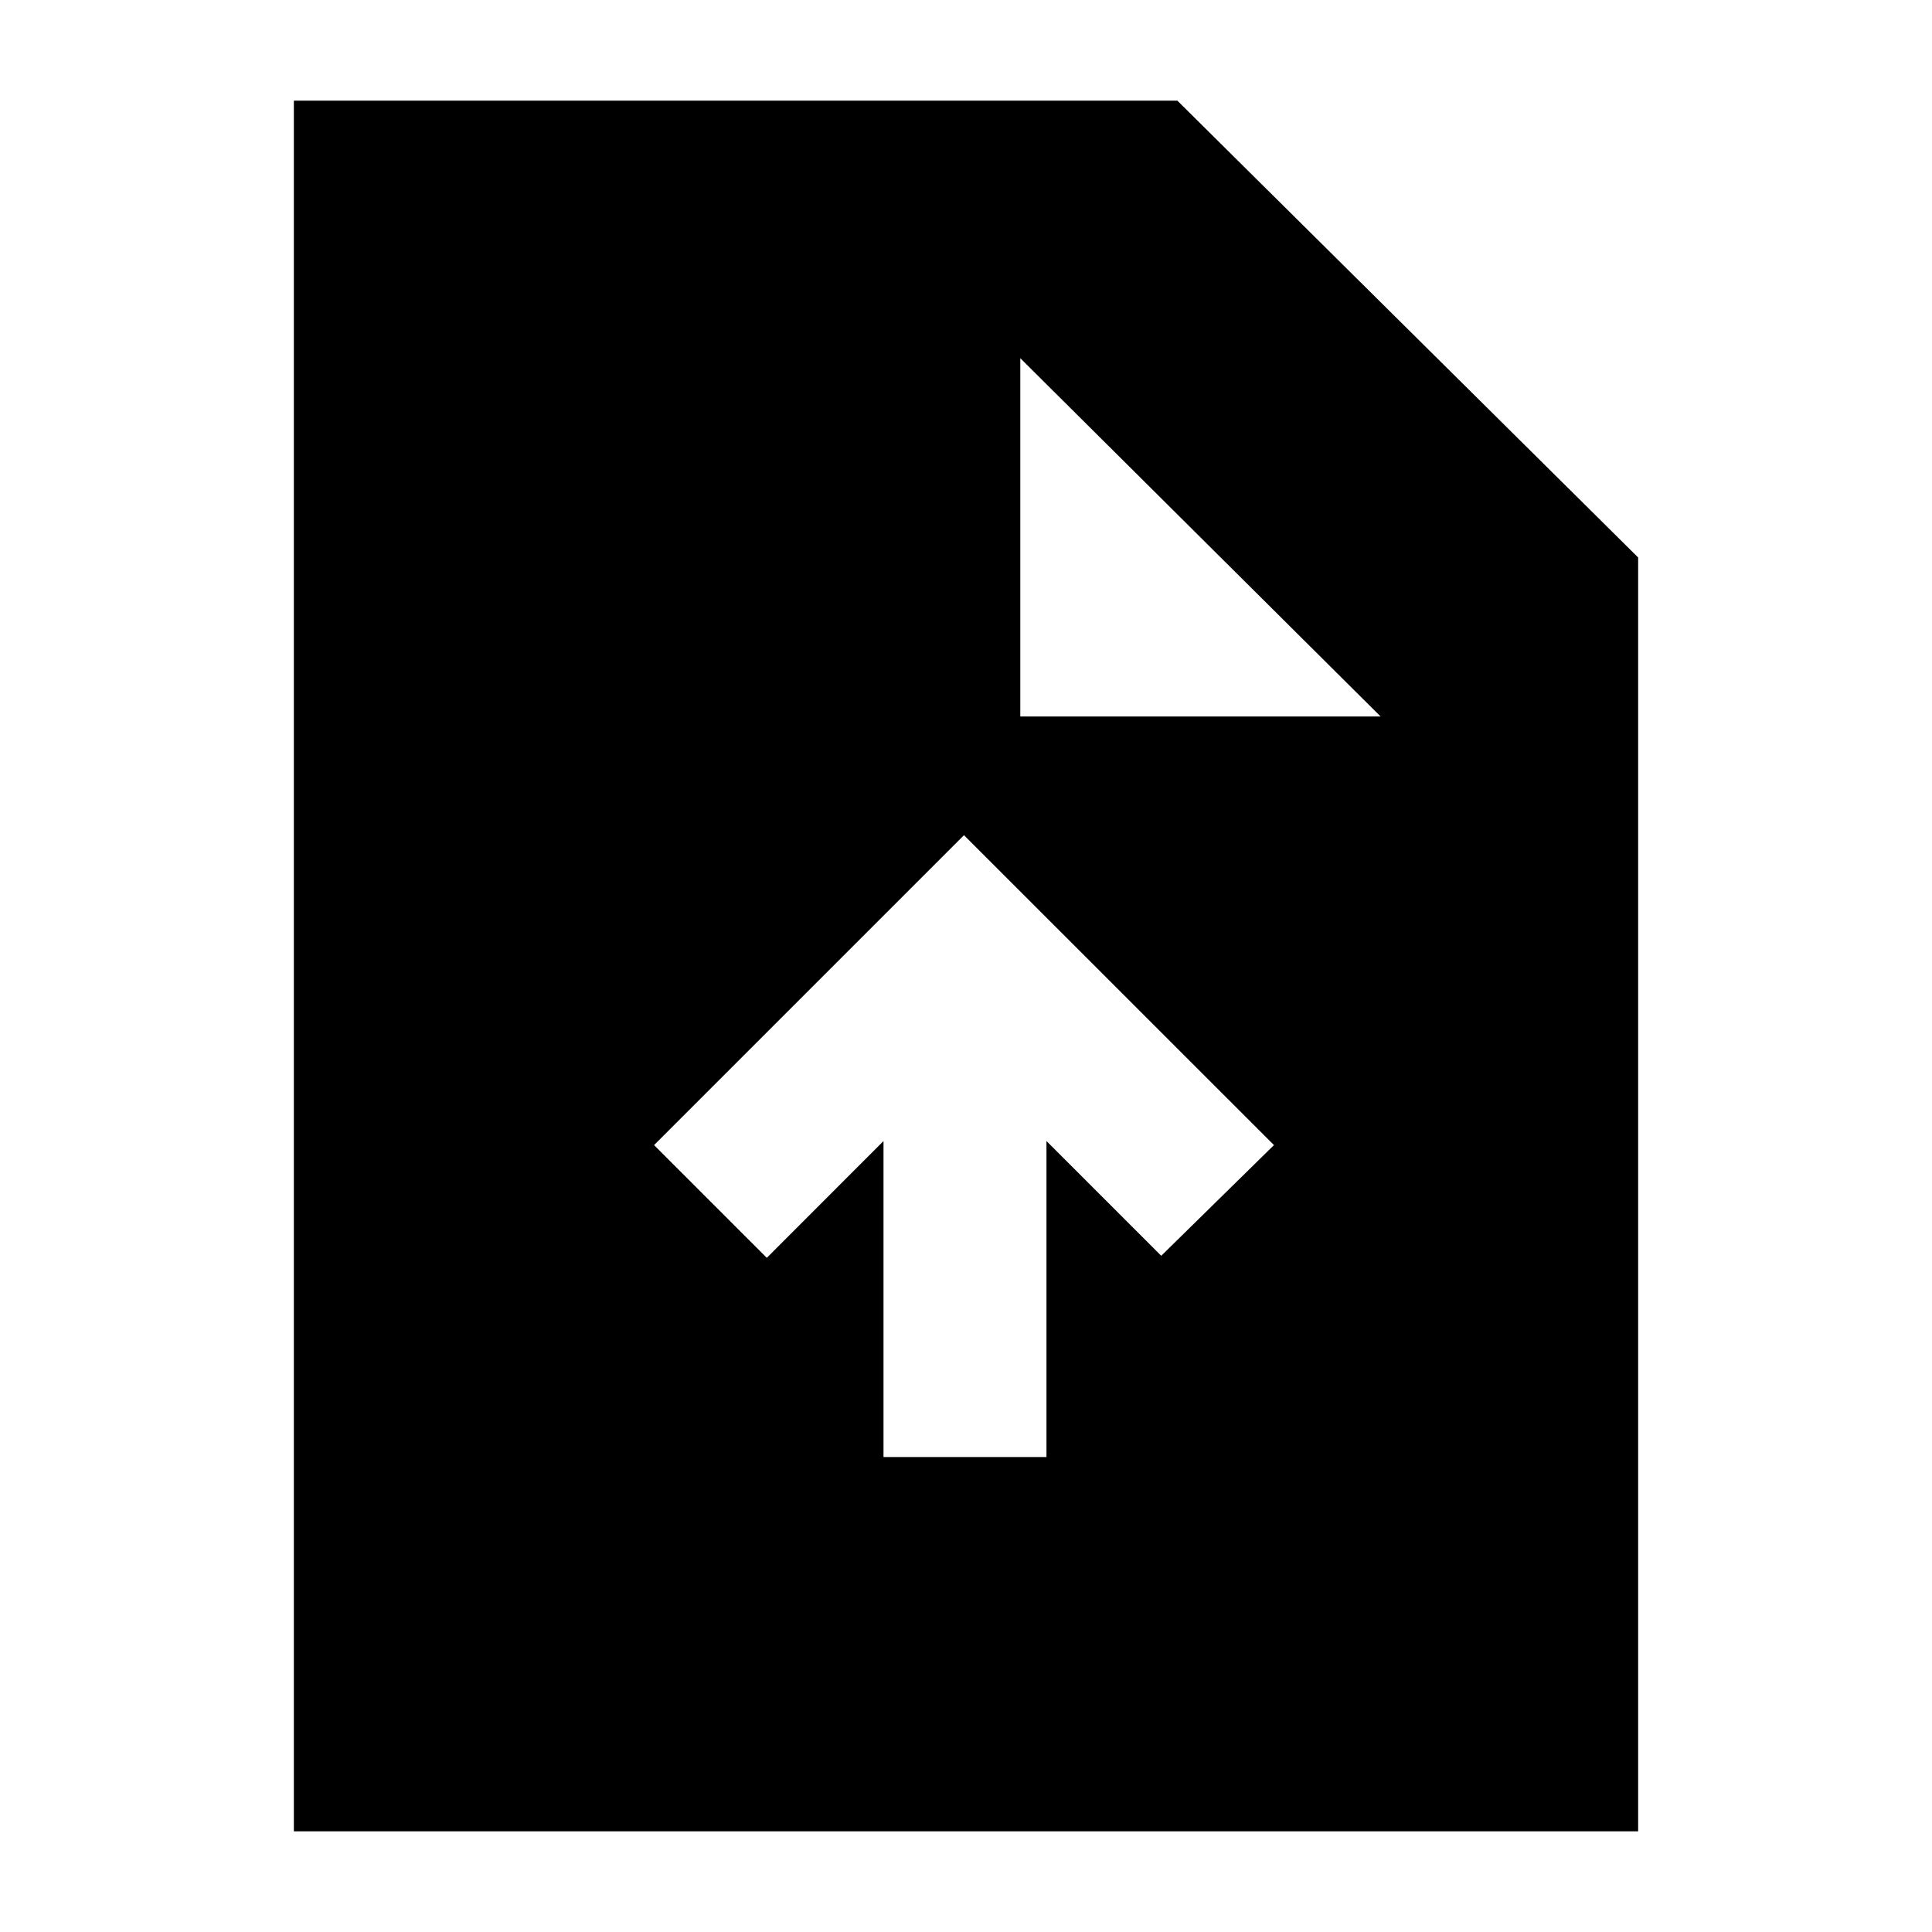 <svg xmlns="http://www.w3.org/2000/svg" height="20" width="20"><path d="M9.146 15.083h1.687v-3.271L12.021 13l1.167-1.146-3.209-3.208-3.208 3.208 1.167 1.167 1.208-1.209Zm-6.104 3.875V1.042h9.146l4.77 4.729v13.187Zm7.52-11.541h3.73l-3.73-3.709Z"/></svg>